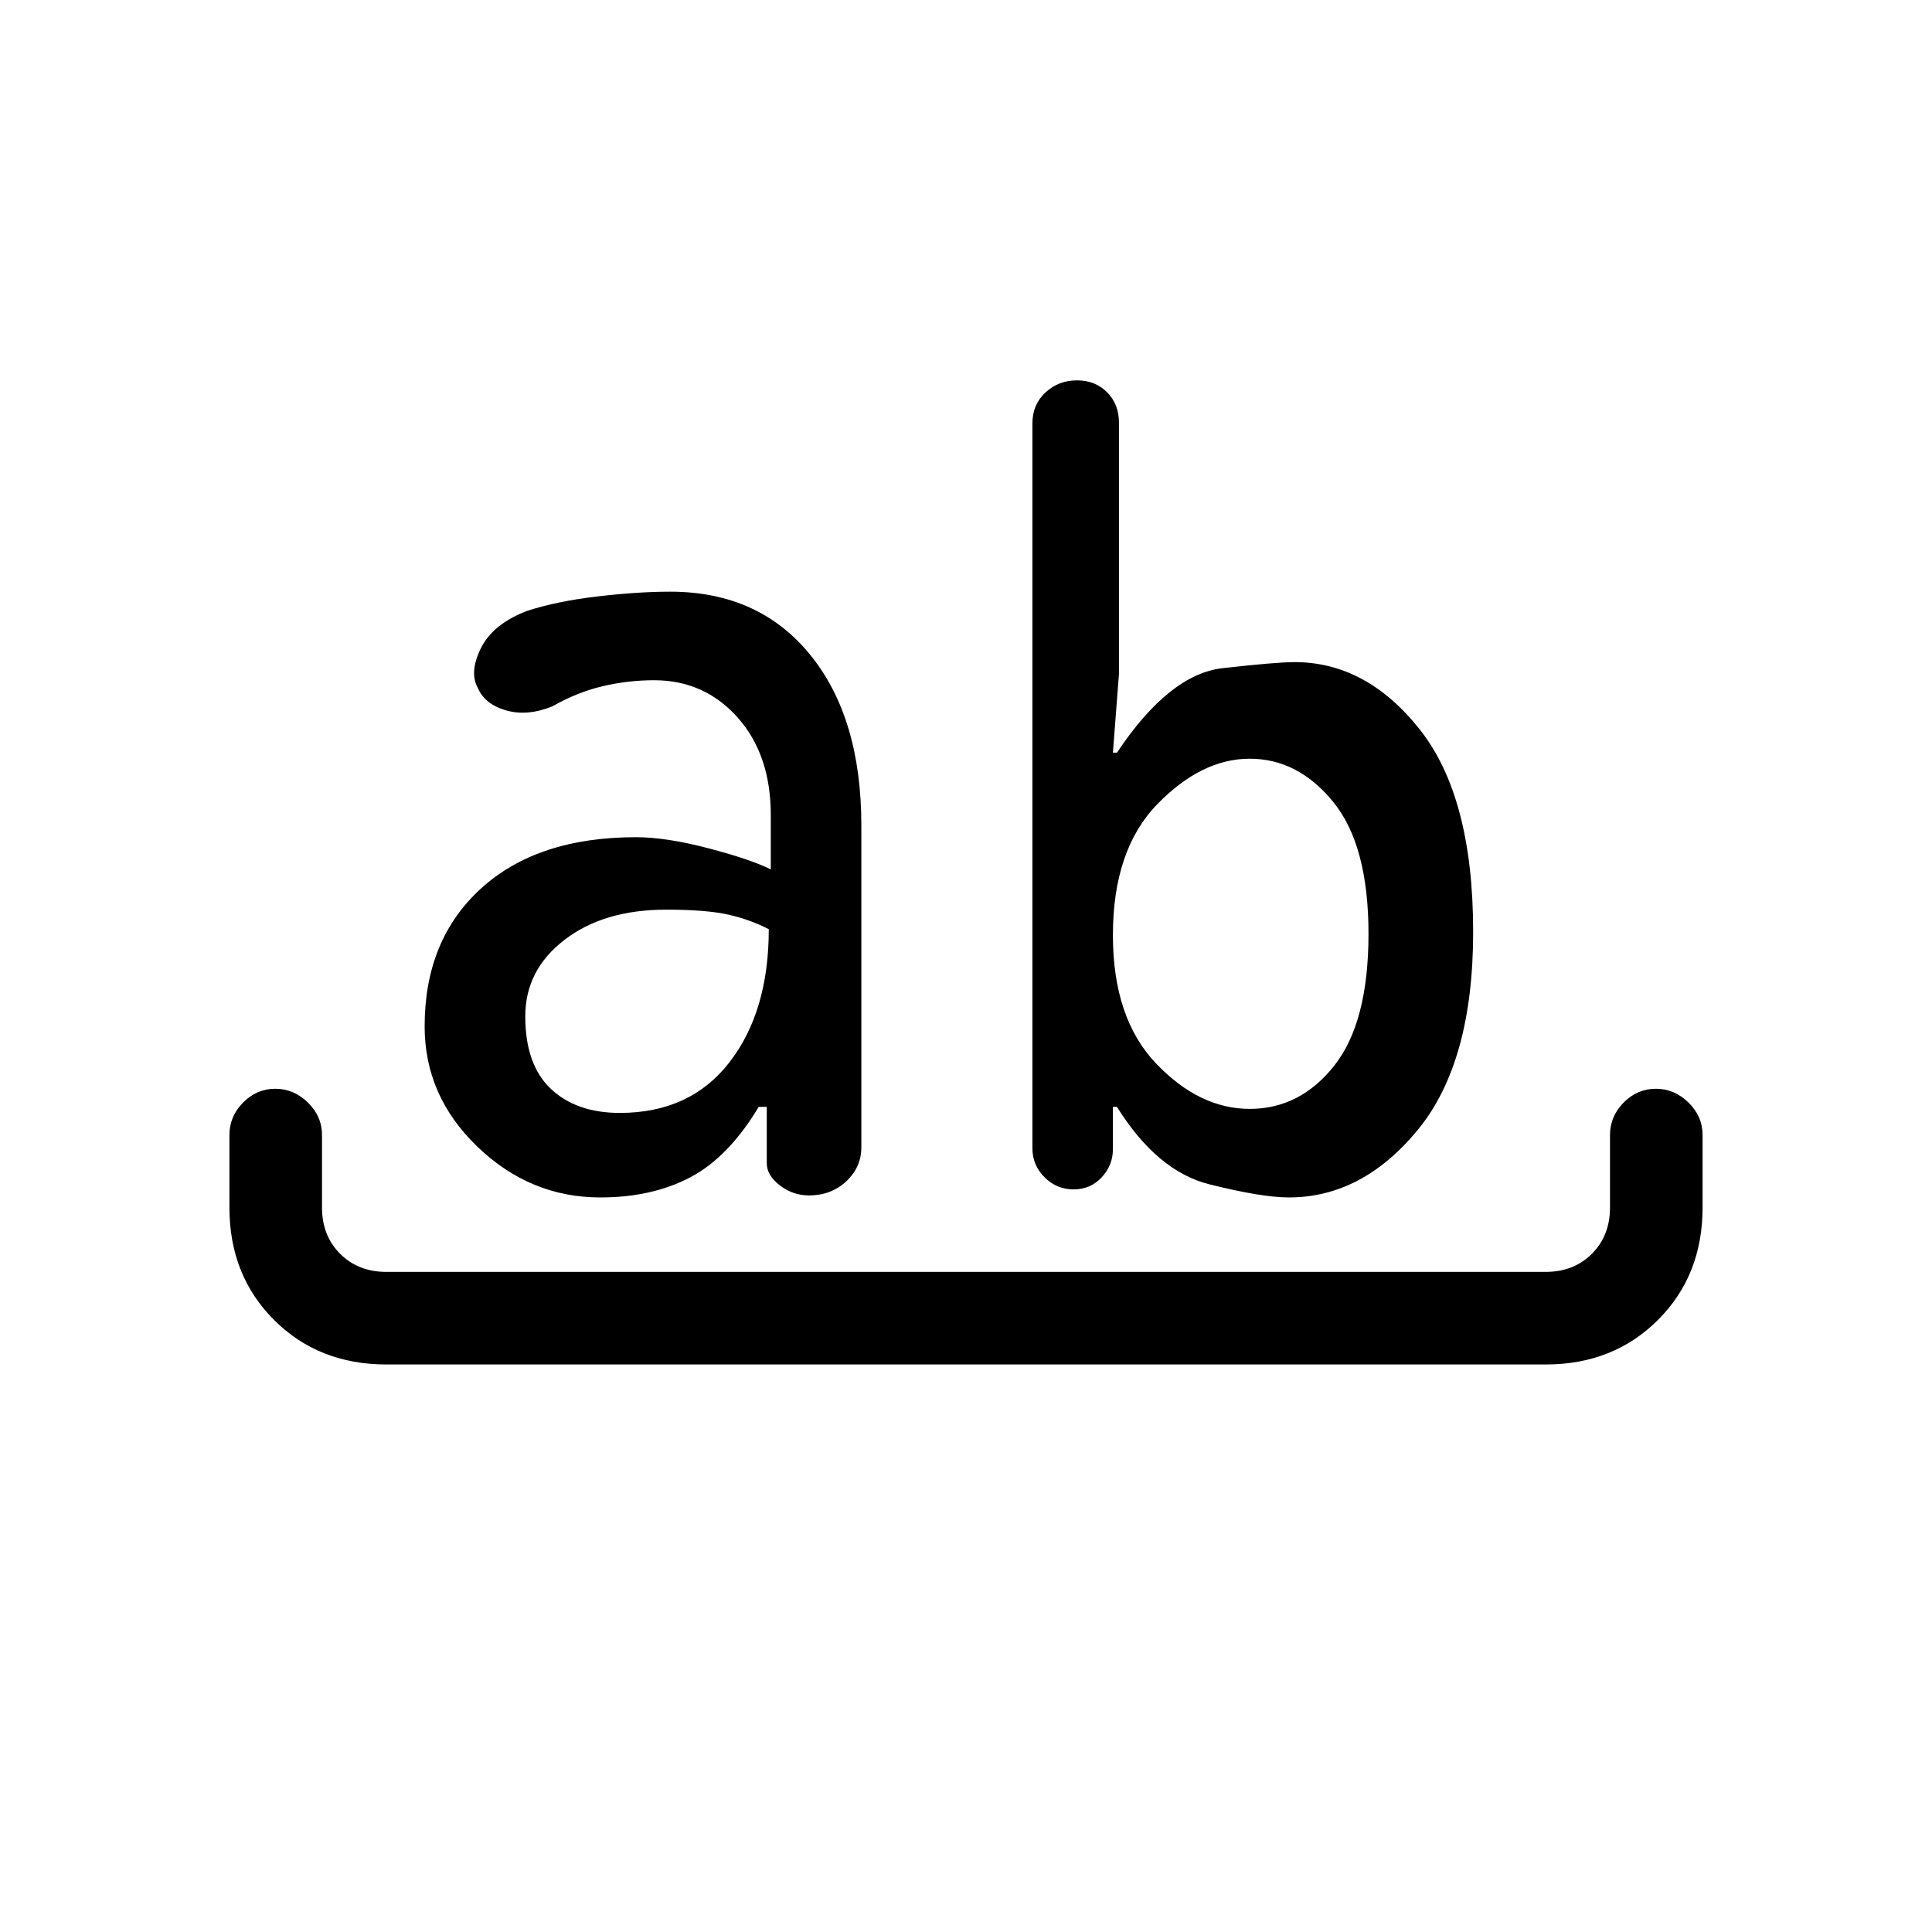 <svg xmlns="http://www.w3.org/2000/svg" height="20" viewBox="0 -960 960 960" width="20"><path d="M192-282q-33.7 0-55.85-22.15T114-360v-36q0-9.3 6.79-16.15 6.79-6.85 16-6.85t16.21 6.85q7 6.85 7 16.15v36q0 14 9 23t23 9h576q14 0 23-9t9-23v-36q0-9.3 6.79-16.15 6.79-6.85 16-6.85t16.21 6.85q7 6.85 7 16.15v36q0 33.7-22.15 55.85T768-282H192Zm106.26-83q-34.79 0-61.02-25.19Q211-415.39 211-450q0-43 28-68.5t77-25.5q15 0 36 5.5t31 10.5v-27q0-30-16.5-48.5T325-622q-13 0-25.64 3t-24.93 10q-12.43 5-22.93 2t-14-11q-4.5-8 1.5-20t22.89-18.44q14.76-4.82 34.94-7.19Q317-666 333-666q44 0 69.5 31.26t25.5 84.91V-390q0 10-7.5 17t-18.54 7q-7.96 0-14.46-5-6.5-5-6.5-11v-28h-4q-15 25-34 35t-44.74 10ZM331-508q-31 0-50.5 15T261-455q0 24 12.67 36 12.66 12 34.33 12 35 0 54.5-25.21 19.5-25.2 19.5-66.07-9-4.72-20-7.22t-31-2.5Zm309.4 143q-13.4 0-39.4-6.5T555-410h-2v21q0 8-5.57 14t-13.96 6q-8.39 0-14.43-6-6.04-6-6.04-14.45V-749.6q0-9.4 6.5-15.4t15.61-6q9.12 0 15 5.92Q556-759.16 556-750v124.9l-3 39.1h2q26-39 52.58-42 26.59-3 35.69-3 35.73 0 62.23 33.5T732-497q0 65-27.57 98.5Q676.85-365 640.4-365ZM621-583q-24 0-46 22.66t-22 65.02q0 41.32 21.5 63.82T621-409q25 0 42-21.5t17-65.5q0-44-17.5-65.5T621-583Z"/></svg>